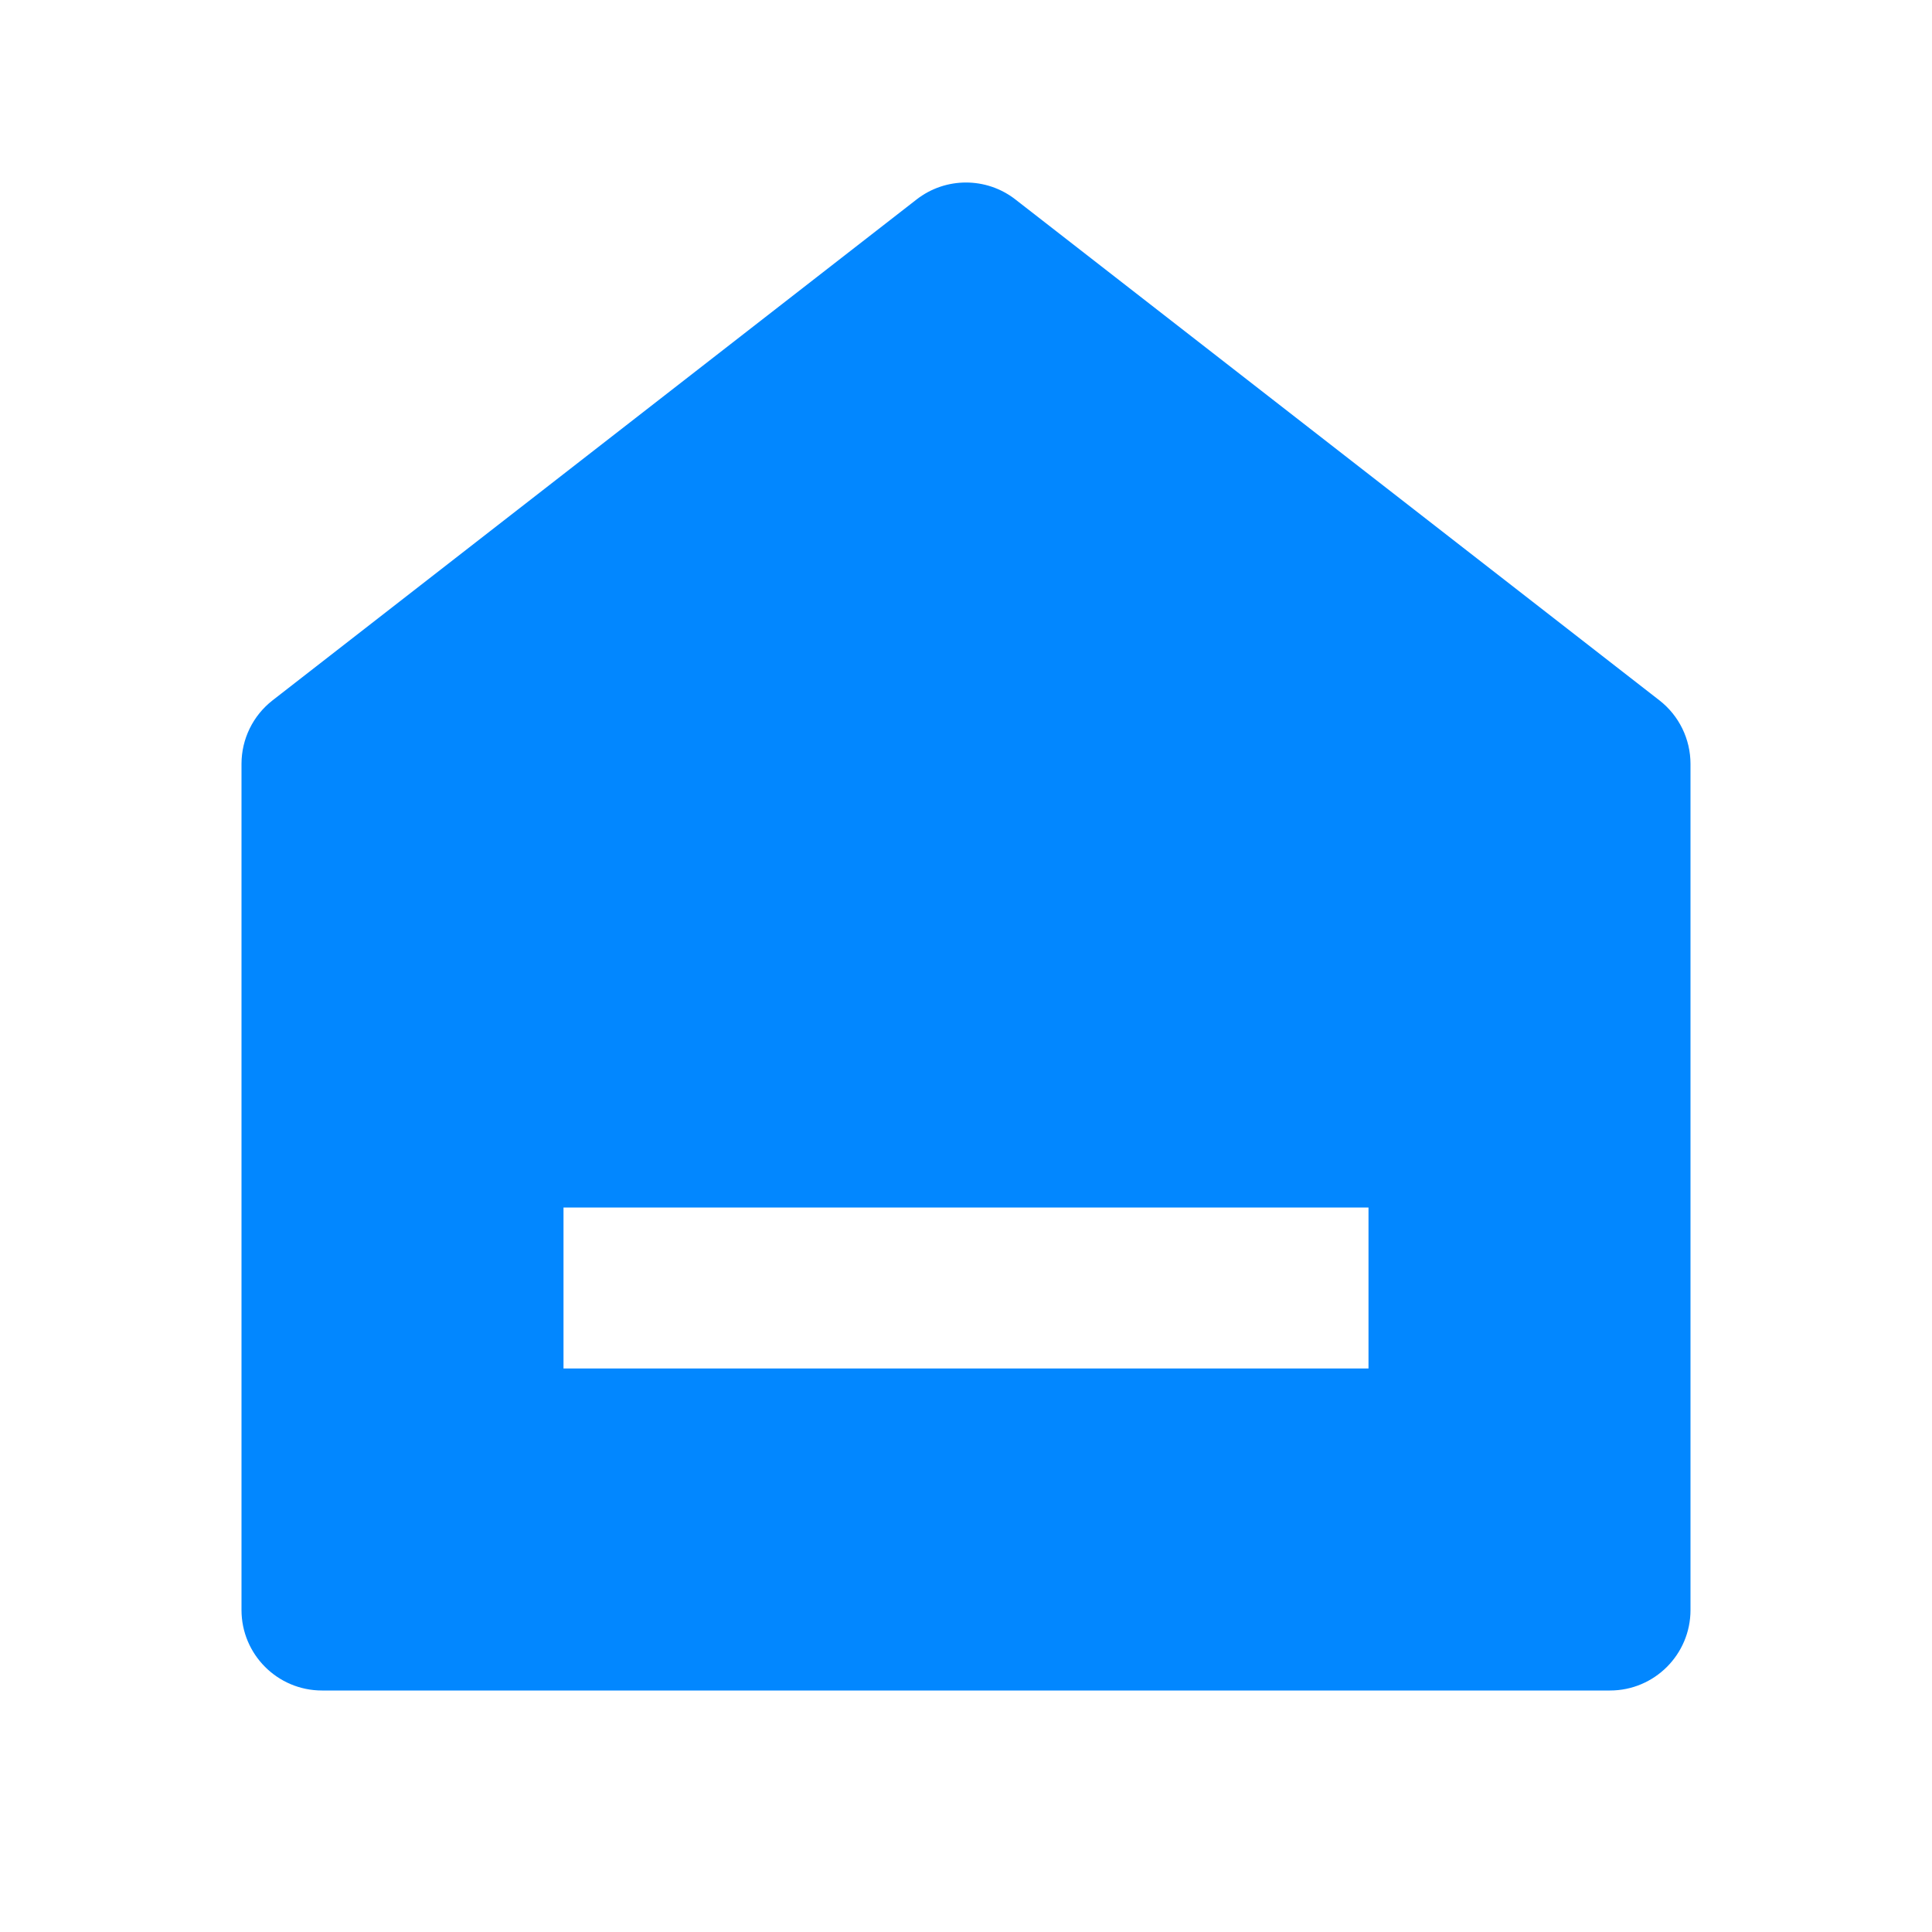 <?xml version="1.0" encoding="UTF-8"?><svg version="1.1" viewBox="0 0 24 24" xmlns="http://www.w3.org/2000/svg" xmlns:xlink="http://www.w3.org/1999/xlink"><path d="M0 0h24v24h-24Z" fill="none"></path><path fill="#0287FF" d="M21 20v0c0 .552-.448 1-1 1h-16 -4.37114e-08c-.552-2.41411e-08-1-.448-1-1 0 0 0-3.55271e-15 0-3.55271e-15v-10.51l-2.19935e-09-3.17733e-06c-0-.309.142-.6.386-.79l8-6.222 -2.08209e-08 1.61966e-08c.361-.281.867-.281 1.228-3.23931e-08l8 6.222 5.13499e-08 3.9945e-08c.244.19.386.481.386.79v10.51Zm-14-5v2h10v-2h-10Z"></path></svg>